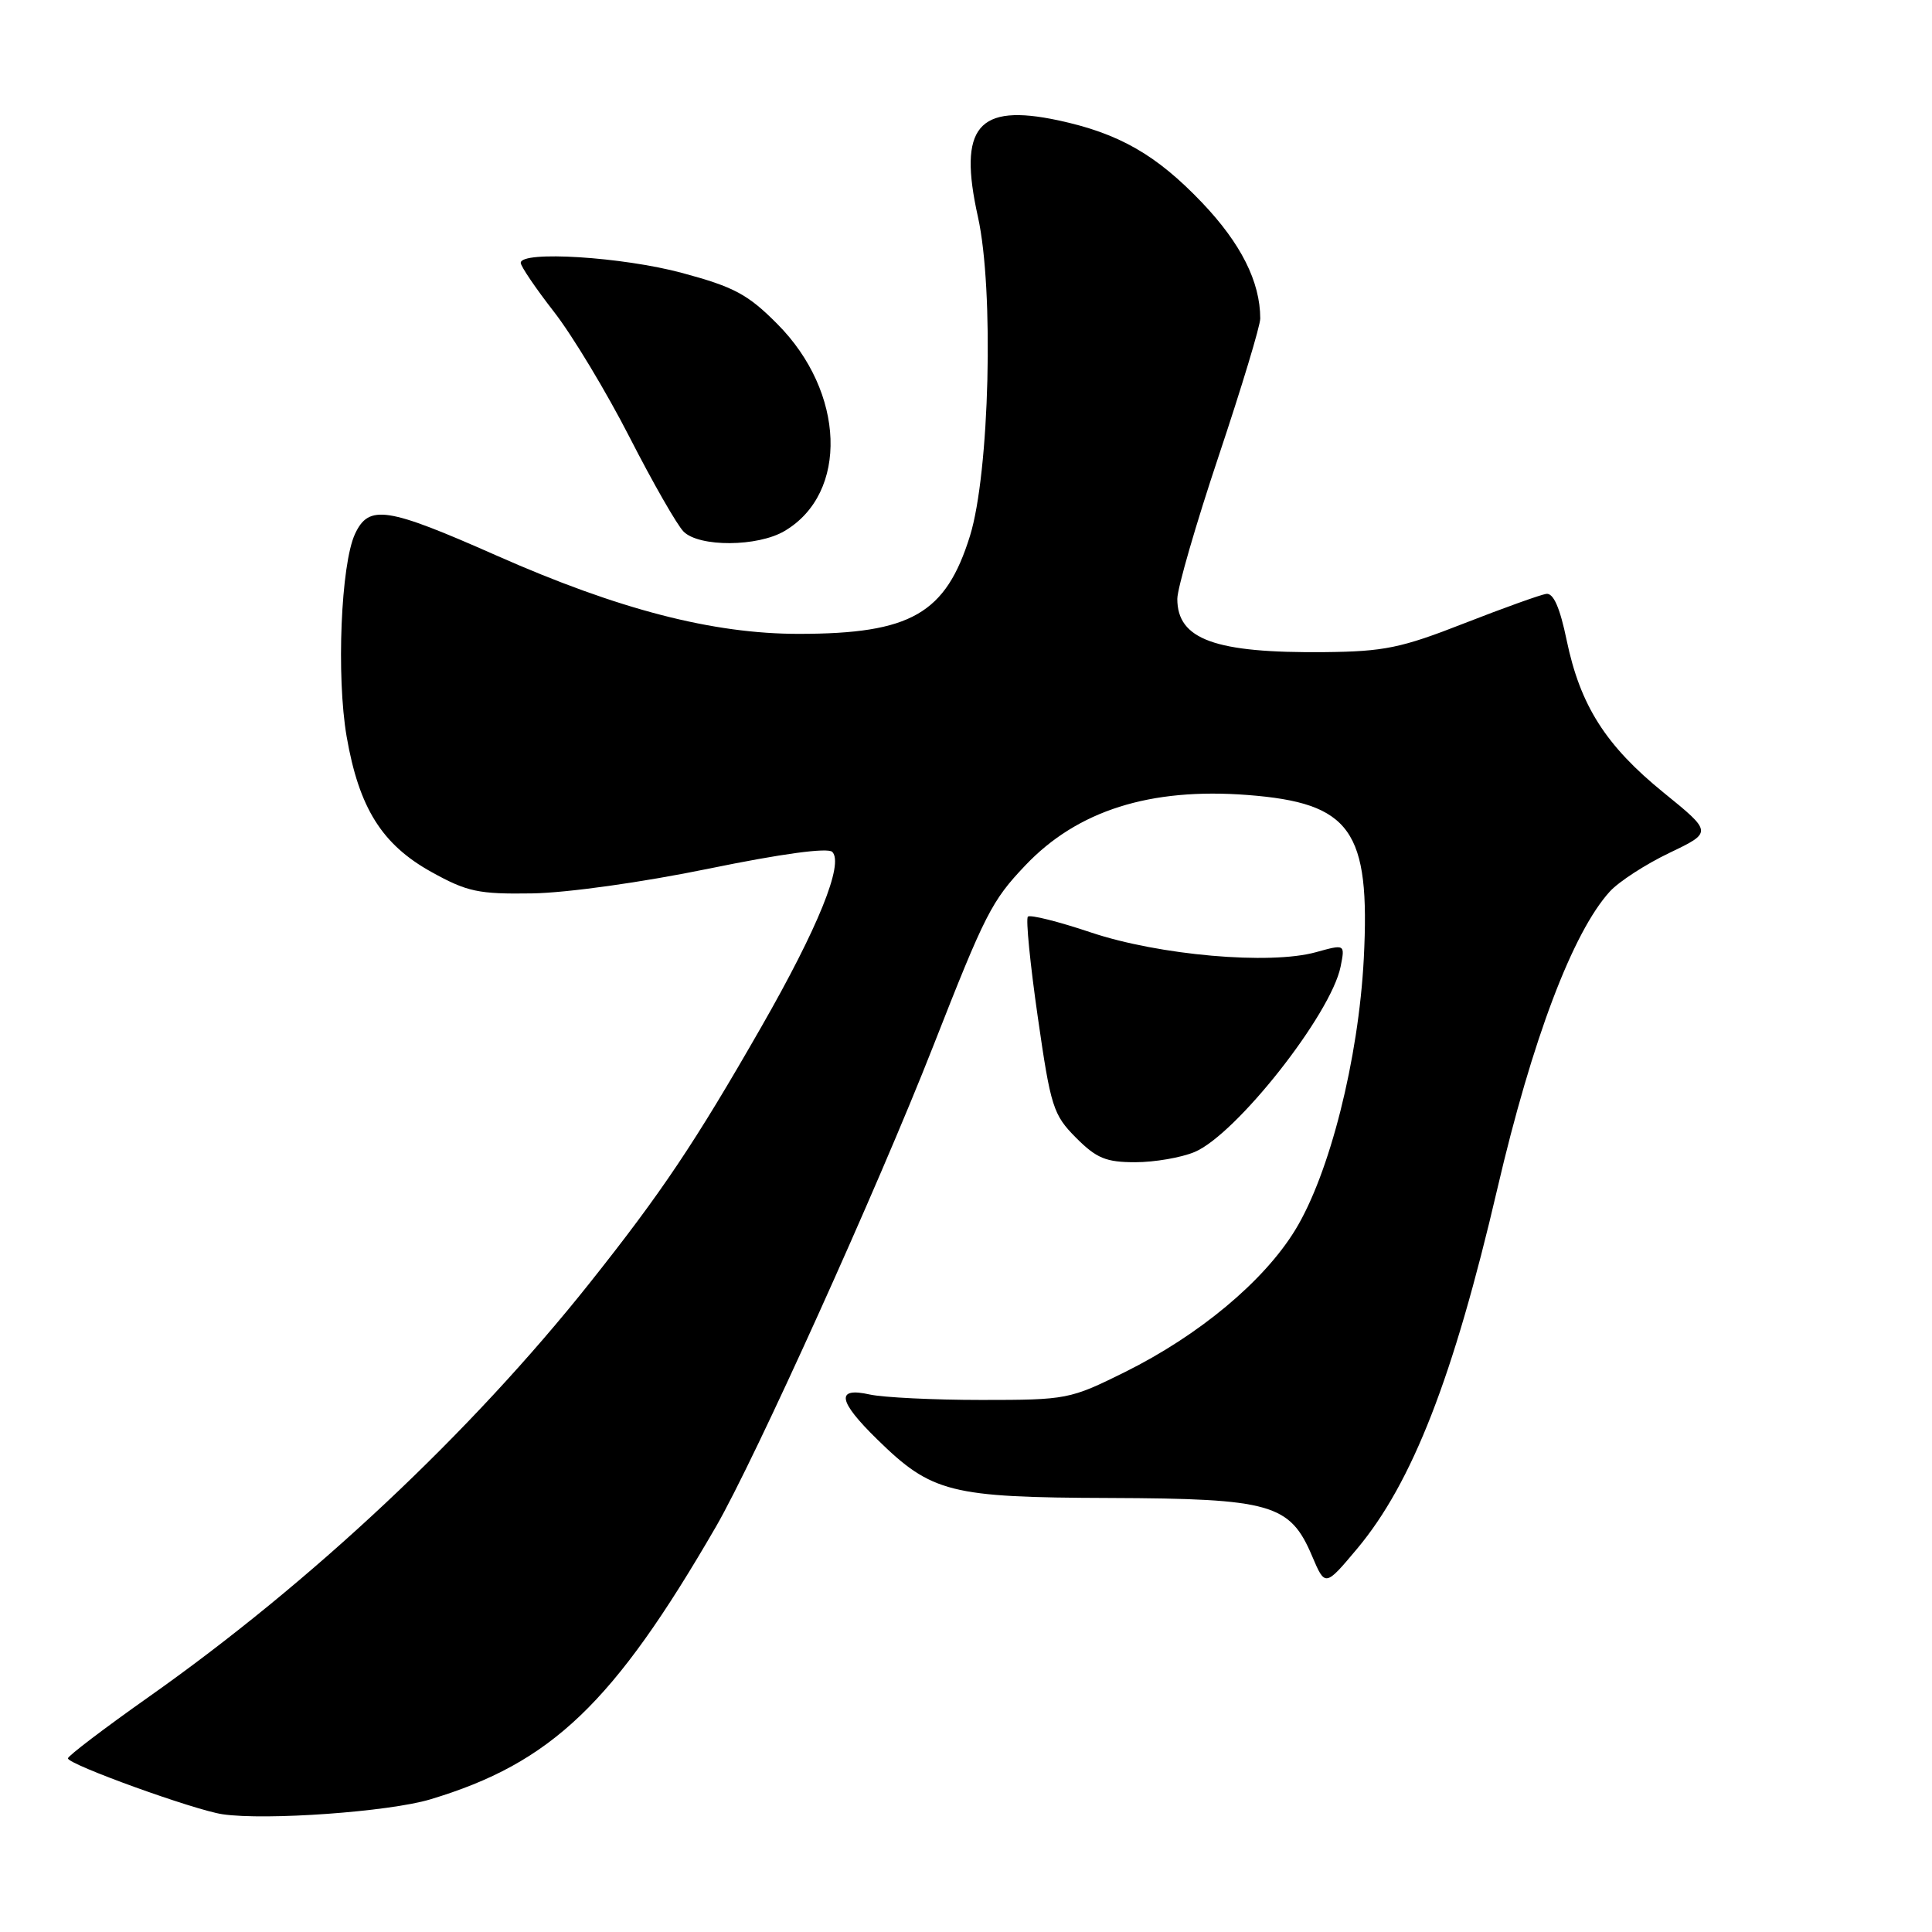 <?xml version="1.0" encoding="UTF-8" standalone="no"?>
<!DOCTYPE svg PUBLIC "-//W3C//DTD SVG 1.1//EN" "http://www.w3.org/Graphics/SVG/1.1/DTD/svg11.dtd" >
<svg xmlns="http://www.w3.org/2000/svg" xmlns:xlink="http://www.w3.org/1999/xlink" version="1.1" viewBox="0 0 256 256">
 <g >
 <path fill="currentColor"
d=" M 57.00 238.43 C 73.06 233.61 81.28 225.76 94.87 202.29 C 100.01 193.40 116.30 157.38 123.67 138.58 C 130.54 121.06 131.40 119.36 135.86 114.67 C 142.76 107.40 152.39 104.35 165.30 105.34 C 179.03 106.40 181.58 109.99 180.71 127.00 C 180.02 140.34 176.17 155.57 171.61 163.00 C 167.45 169.79 158.88 176.93 149.05 181.81 C 141.76 185.42 141.36 185.50 130.05 185.50 C 123.70 185.50 117.04 185.17 115.25 184.78 C 110.71 183.76 111.02 185.63 116.25 190.74 C 123.46 197.80 125.90 198.42 147.00 198.49 C 168.47 198.57 170.93 199.28 173.86 206.19 C 175.59 210.26 175.59 210.26 179.83 205.21 C 187.14 196.47 192.59 182.49 198.41 157.50 C 203.01 137.76 208.41 123.50 213.32 118.12 C 214.52 116.81 218.07 114.51 221.21 113.01 C 226.91 110.28 226.91 110.28 220.43 105.02 C 212.77 98.80 209.39 93.49 207.59 84.83 C 206.70 80.52 205.84 78.56 204.89 78.69 C 204.13 78.80 199.22 80.56 194.00 82.60 C 185.66 85.87 183.40 86.33 175.50 86.41 C 161.00 86.55 156.00 84.74 156.00 79.35 C 156.00 77.97 158.47 69.43 161.50 60.37 C 164.53 51.31 167.00 43.13 166.99 42.20 C 166.98 37.32 164.43 32.26 159.28 26.85 C 153.21 20.49 148.27 17.67 140.20 15.94 C 129.54 13.67 126.93 16.81 129.58 28.73 C 131.73 38.37 131.12 62.64 128.53 71.00 C 125.32 81.33 120.70 83.98 105.88 83.99 C 94.44 84.00 81.97 80.77 65.81 73.62 C 51.24 67.17 48.88 66.81 47.04 70.75 C 45.17 74.77 44.56 89.63 45.93 97.59 C 47.57 107.06 50.61 111.91 57.18 115.55 C 61.91 118.17 63.39 118.49 70.50 118.38 C 75.10 118.31 85.06 116.92 93.92 115.10 C 103.56 113.12 109.69 112.29 110.28 112.88 C 111.84 114.44 108.40 122.94 100.89 136.05 C 92.09 151.42 87.64 158.05 78.14 170.00 C 62.36 189.84 41.32 209.60 19.75 224.82 C 13.84 228.99 9.00 232.67 9.00 232.99 C 9.00 233.80 25.76 239.85 29.50 240.40 C 35.24 241.24 51.53 240.07 57.00 238.43 Z  M 158.28 152.65 C 163.80 150.34 176.38 134.37 177.64 128.07 C 178.23 125.10 178.23 125.10 174.37 126.17 C 168.26 127.87 153.59 126.58 144.57 123.56 C 140.26 122.11 136.50 121.17 136.20 121.46 C 135.91 121.76 136.50 127.74 137.51 134.75 C 139.22 146.66 139.55 147.71 142.57 150.75 C 145.29 153.48 146.54 154.00 150.43 154.00 C 152.98 154.00 156.51 153.39 158.28 152.65 Z  M 103.96 70.36 C 112.47 65.34 112.00 51.96 102.99 42.92 C 99.10 39.00 97.26 38.02 90.40 36.17 C 82.51 34.04 69.00 33.19 69.00 34.83 C 69.00 35.28 70.99 38.22 73.43 41.35 C 75.87 44.49 80.37 51.97 83.44 57.97 C 86.51 63.97 89.72 69.58 90.58 70.44 C 92.65 72.51 100.40 72.47 103.96 70.36 Z "/>
</g>
</svg>